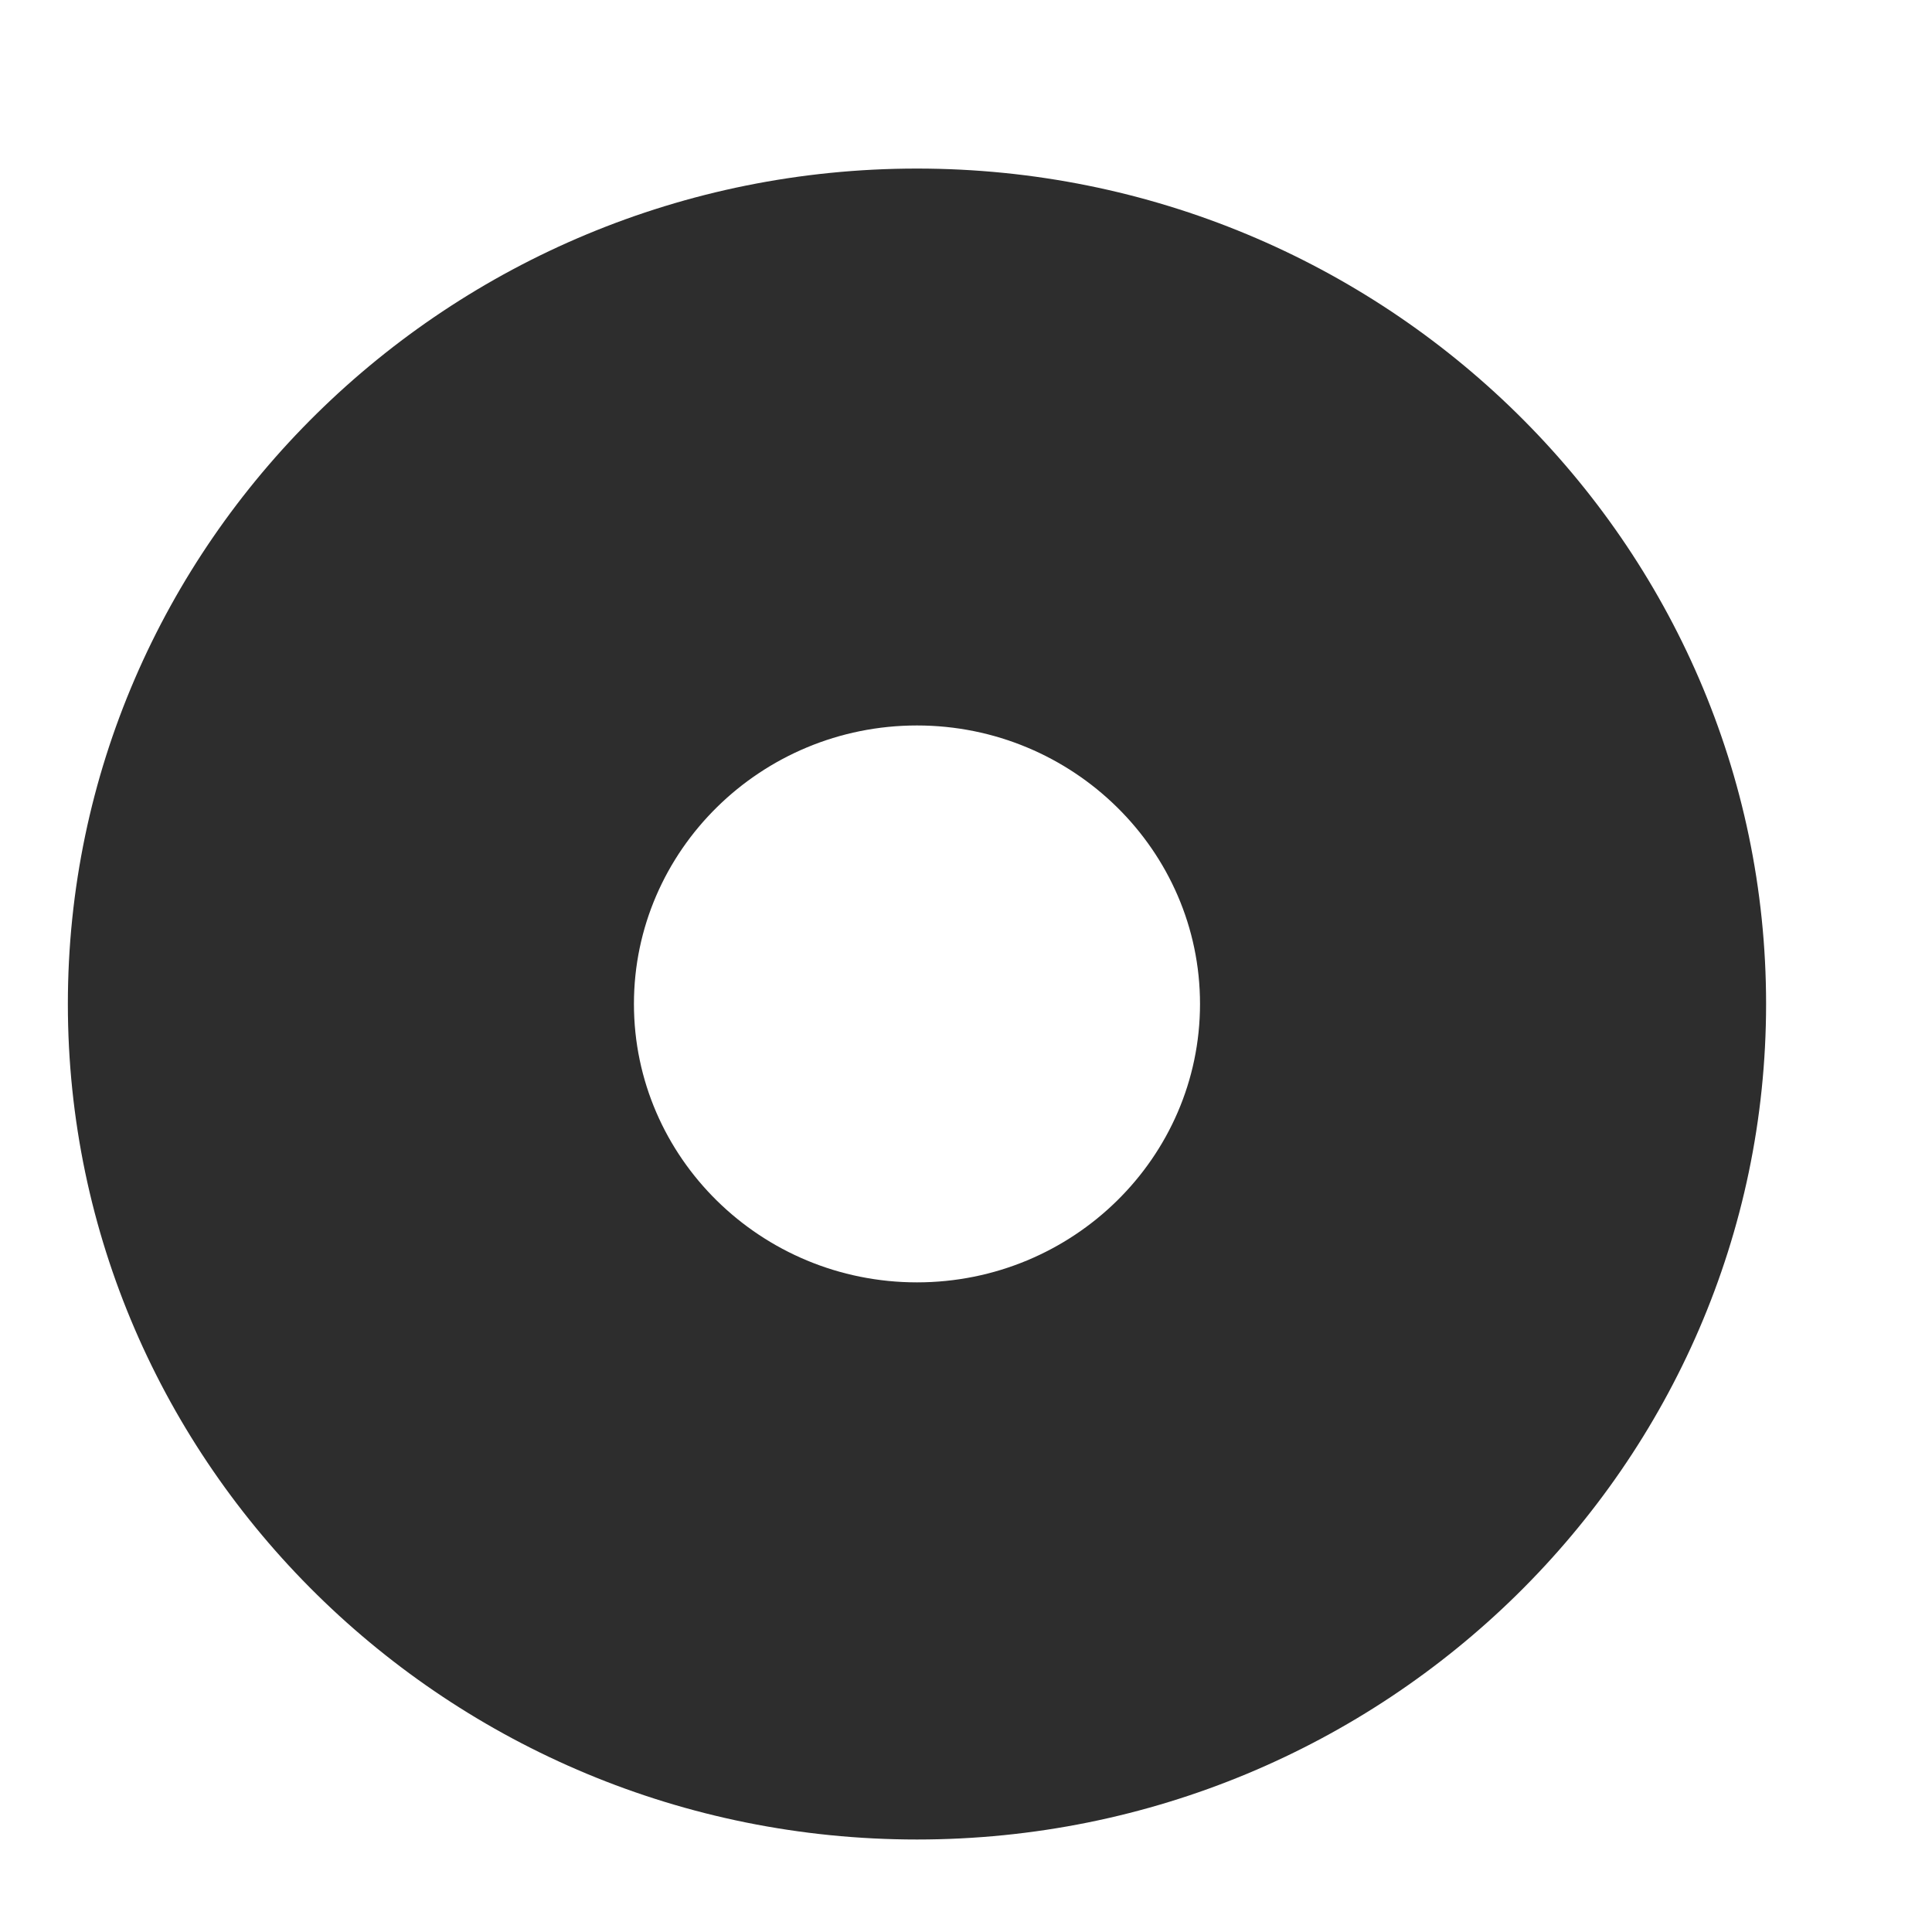 <svg width="8" height="8" viewBox="0 0 8 8" fill="none" xmlns="http://www.w3.org/2000/svg">
<path d="M0.281 4.157C0.281 6.065 1.858 7.617 3.797 7.617C5.735 7.617 7.313 6.065 7.313 4.157C7.313 2.25 5.735 0.698 3.797 0.698C1.858 0.698 0.281 2.25 0.281 4.157ZM3.797 3.004C4.443 3.004 4.969 3.522 4.969 4.157C4.969 4.793 4.443 5.31 3.797 5.31C3.151 5.31 2.625 4.793 2.625 4.157C2.625 3.522 3.151 3.004 3.797 3.004Z" fill="#2D2D2D"/>
</svg>
